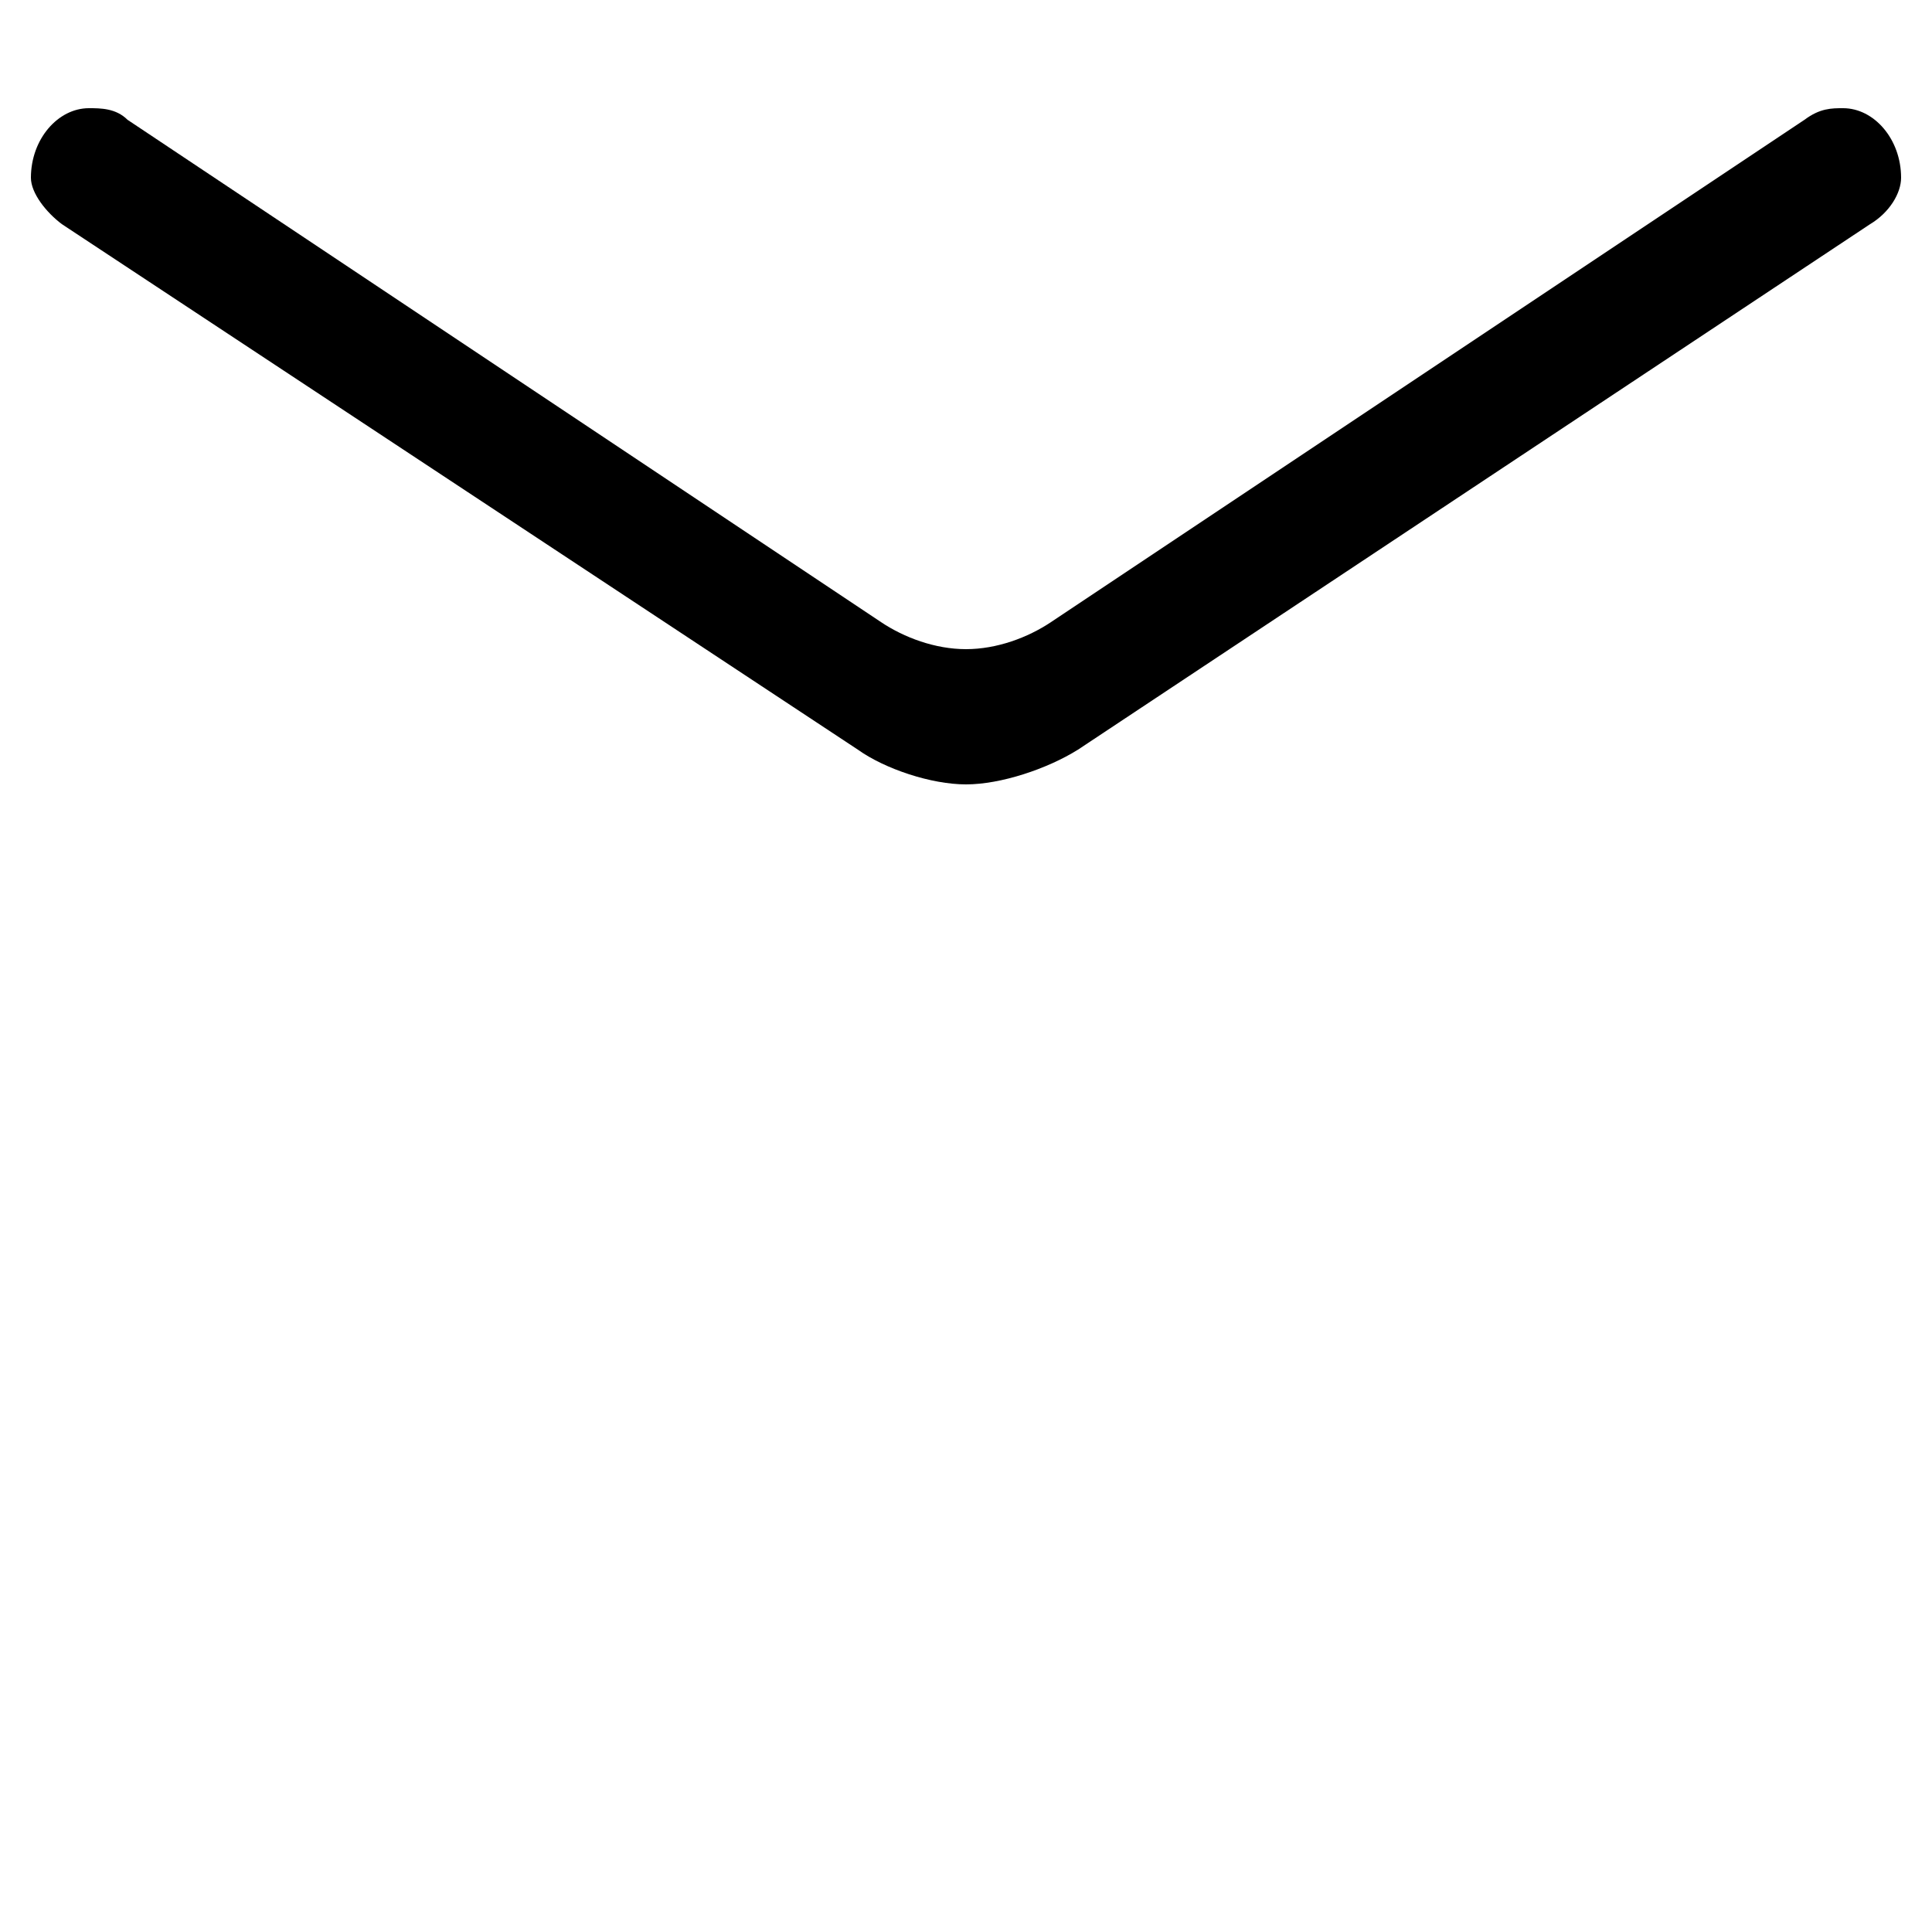 <svg xmlns="http://www.w3.org/2000/svg" viewBox="0 -44.0 50.0 50.0">
    <rect x="0" y="-44.0" width="50.0" height="50.0" fill="#808080" stroke="none"/>
    <g transform="scale(1, -1)">
        <!-- ボディの枠 -->
        <rect x="0" y="-6.0" width="50.0" height="50.0"
            stroke="white" fill="white"/>
        <!-- グリフ座標系の原点 -->
        <circle cx="0" cy="0" r="5" fill="white"/>
        <!-- グリフのアウトライン -->
        <g style="fill:black;stroke:#000000;stroke-width:0;stroke-linecap:round;stroke-linejoin:round;">
        <path d="M 48.4 38.2 C 48.9 38.5 49.2 39.0 49.2 39.4 C 49.2 40.4 48.5 41.2 47.7 41.2 C 47.4 41.2 47.1 41.2 46.7 40.9 L 27.2 27.9 C 26.6 27.5 25.8 27.2 25.0 27.2 C 24.2 27.2 23.4 27.5 22.8 27.9 L 3.3 40.9 C 3.0 41.2 2.6 41.2 2.3 41.2 C 1.5 41.2 0.8 40.4 0.8 39.4 C 0.8 39.0 1.2 38.5 1.6 38.2 L 22.2 24.6 C 22.9 24.1 24.1 23.7 25.0 23.7 C 25.9 23.7 27.1 24.1 27.9 24.6 Z"/>
    </g>
    </g>
</svg>
